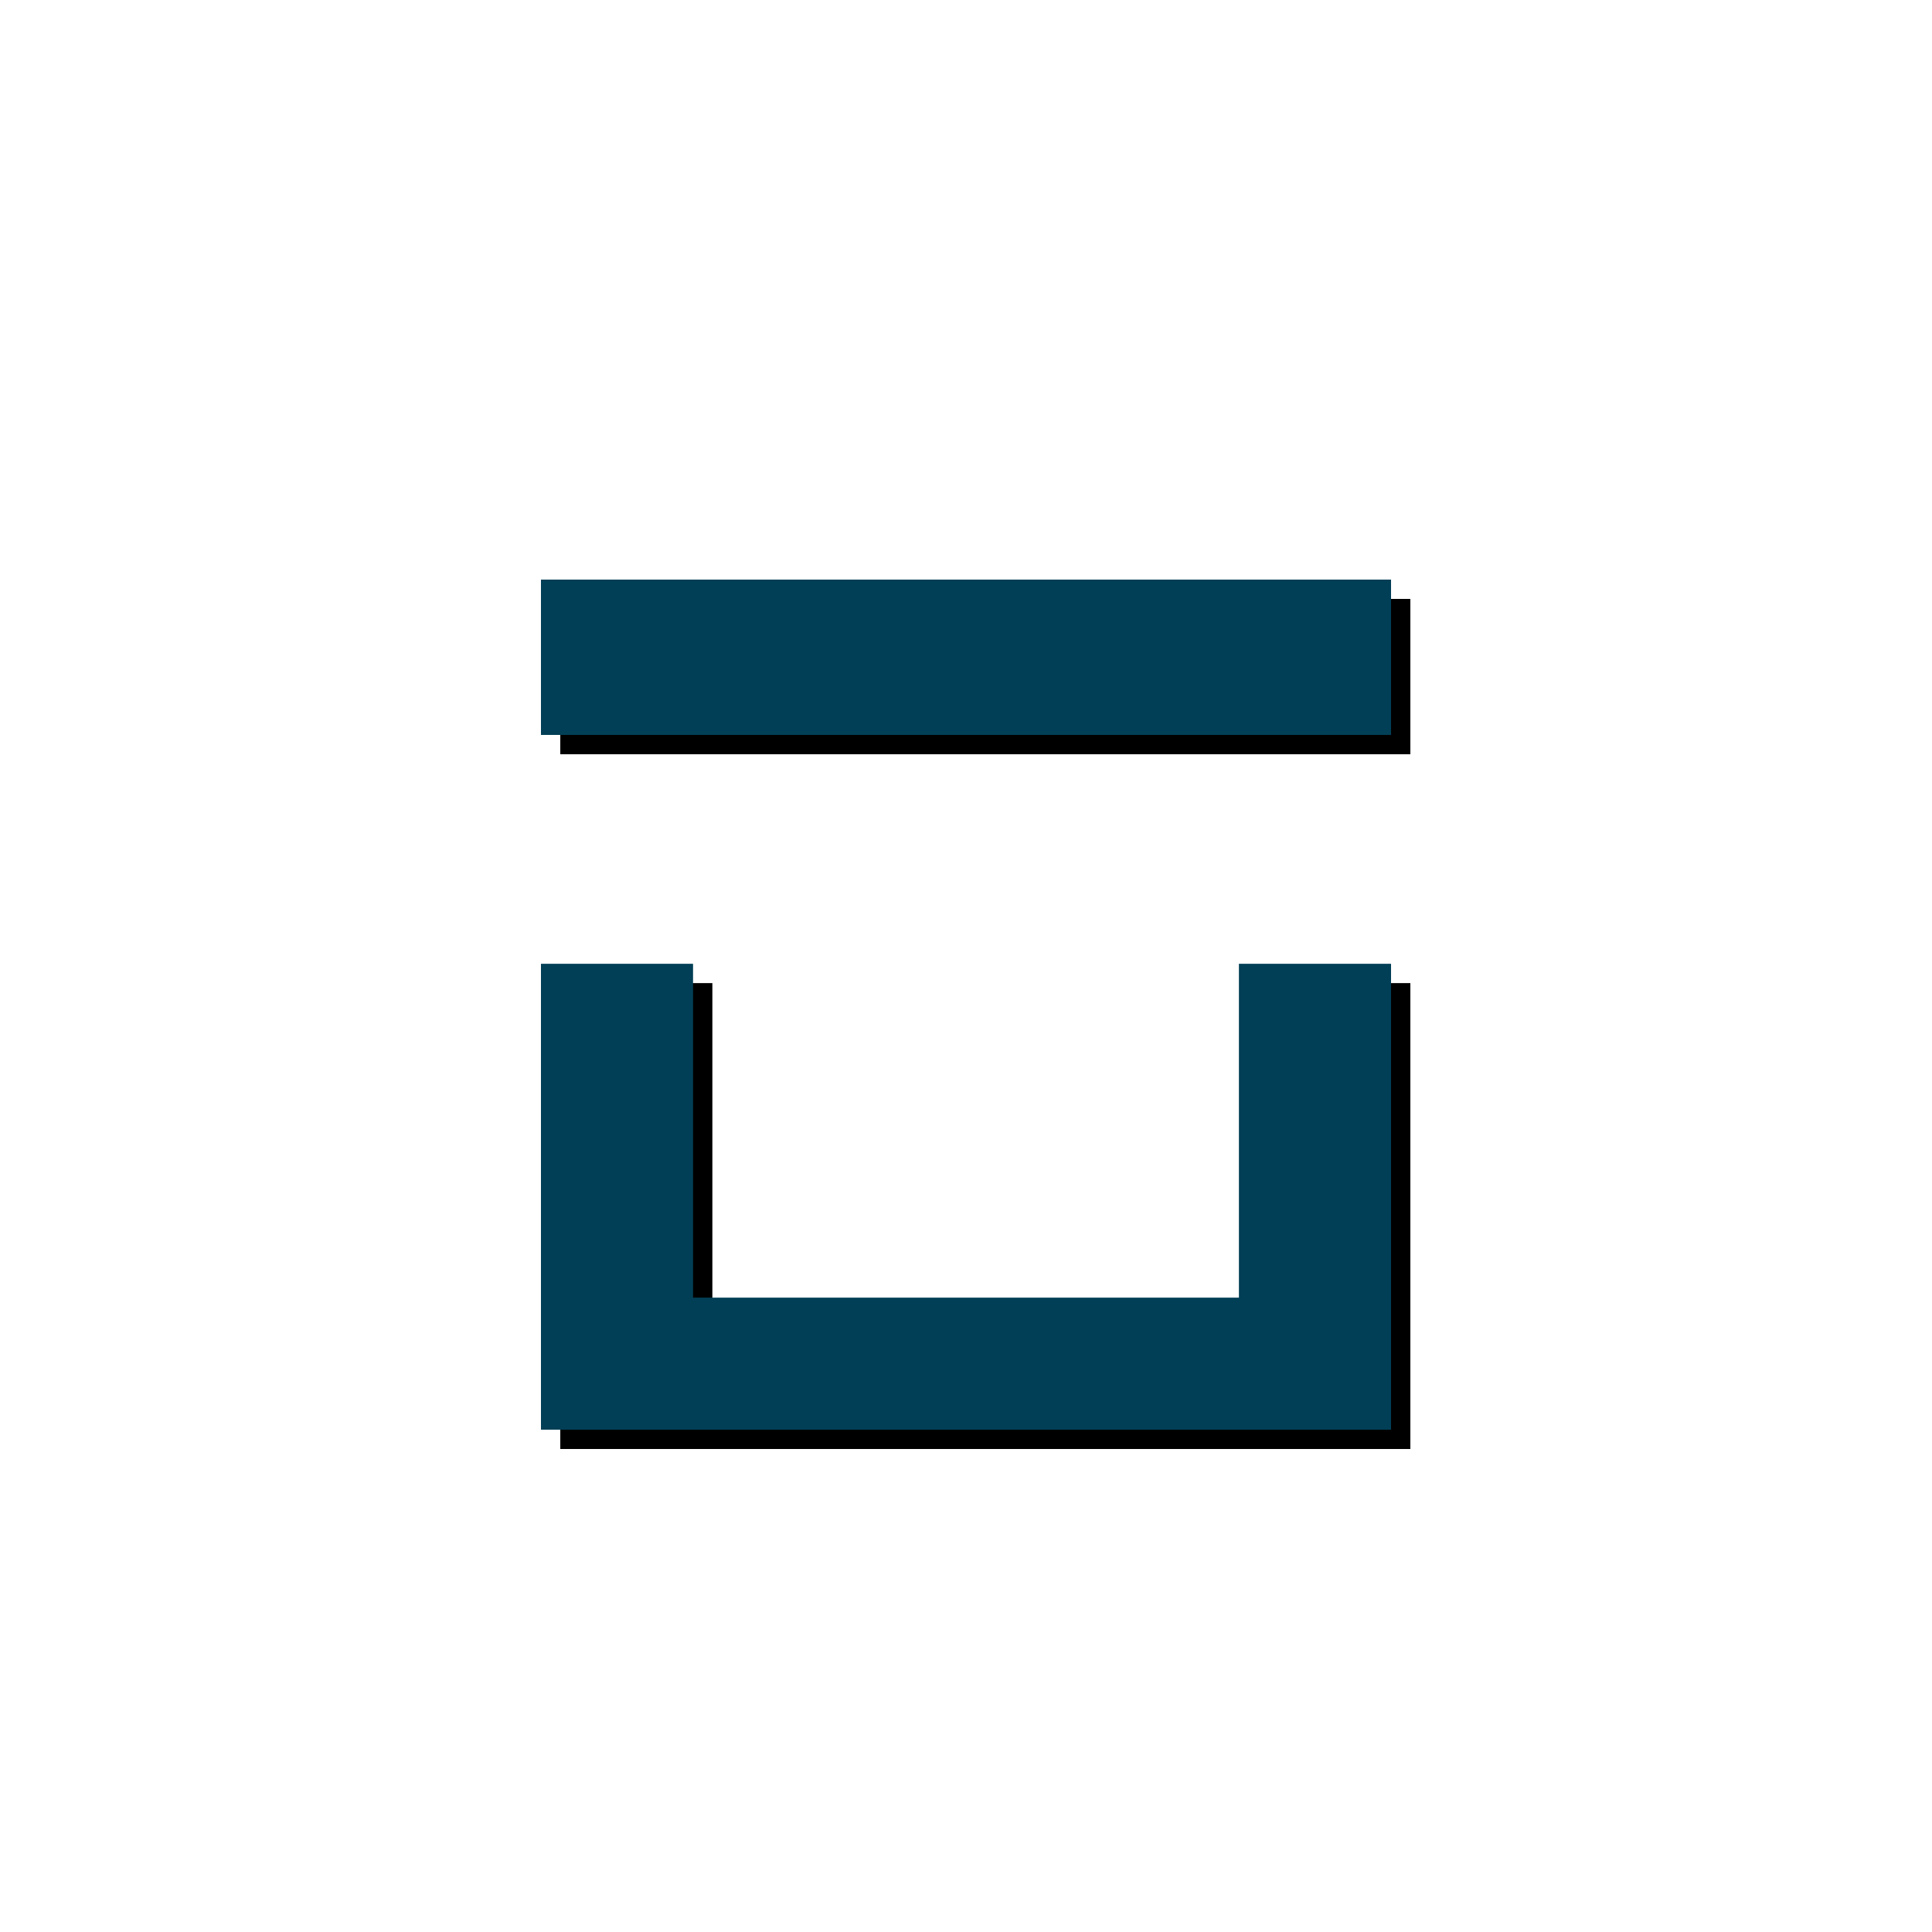 <svg xmlns="http://www.w3.org/2000/svg" xmlns:xlink="http://www.w3.org/1999/xlink" width="50" height="50" viewBox="0 0 50 50">
    <defs>
        <path id="b" d="M0 4.02h22V0H0z"/>
        <filter id="a" width="115.9%" height="187.1%" x="-5.7%" y="-31.1%" filterUnits="objectBoundingBox">
            <feOffset dx=".5" dy=".5" in="SourceAlpha" result="shadowOffsetOuter1"/>
            <feGaussianBlur in="shadowOffsetOuter1" result="shadowBlurOuter1" stdDeviation=".5"/>
            <feColorMatrix in="shadowBlurOuter1" values="0 0 0 0 1 0 0 0 0 1 0 0 0 0 1 0 0 0 0.75 0"/>
        </filter>
        <path id="d" d="M18.063 9.942v8.641H3.936v-8.64H0V22h22V9.942z"/>
        <filter id="c" width="115.9%" height="129%" x="-5.7%" y="-10.4%" filterUnits="objectBoundingBox">
            <feOffset dx=".5" dy=".5" in="SourceAlpha" result="shadowOffsetOuter1"/>
            <feGaussianBlur in="shadowOffsetOuter1" result="shadowBlurOuter1" stdDeviation=".5"/>
            <feColorMatrix in="shadowBlurOuter1" values="0 0 0 0 1 0 0 0 0 1 0 0 0 0 1 0 0 0 0.75 0"/>
        </filter>
    </defs>
    <g fill="none" fill-rule="evenodd">
        <g fill-rule="nonzero">
            <path d="M0 0h50v50H0z"/>
            <g transform="translate(14 15)">
                <use fill="#000" filter="url(#a)" xlink:href="#b"/>
                <use fill="#013F56" xlink:href="#b"/>
            </g>
            <g transform="translate(14 15)">
                <use fill="#000" filter="url(#c)" xlink:href="#d"/>
                <use fill="#013F56" xlink:href="#d"/>
            </g>
        </g>
    </g>
</svg>
